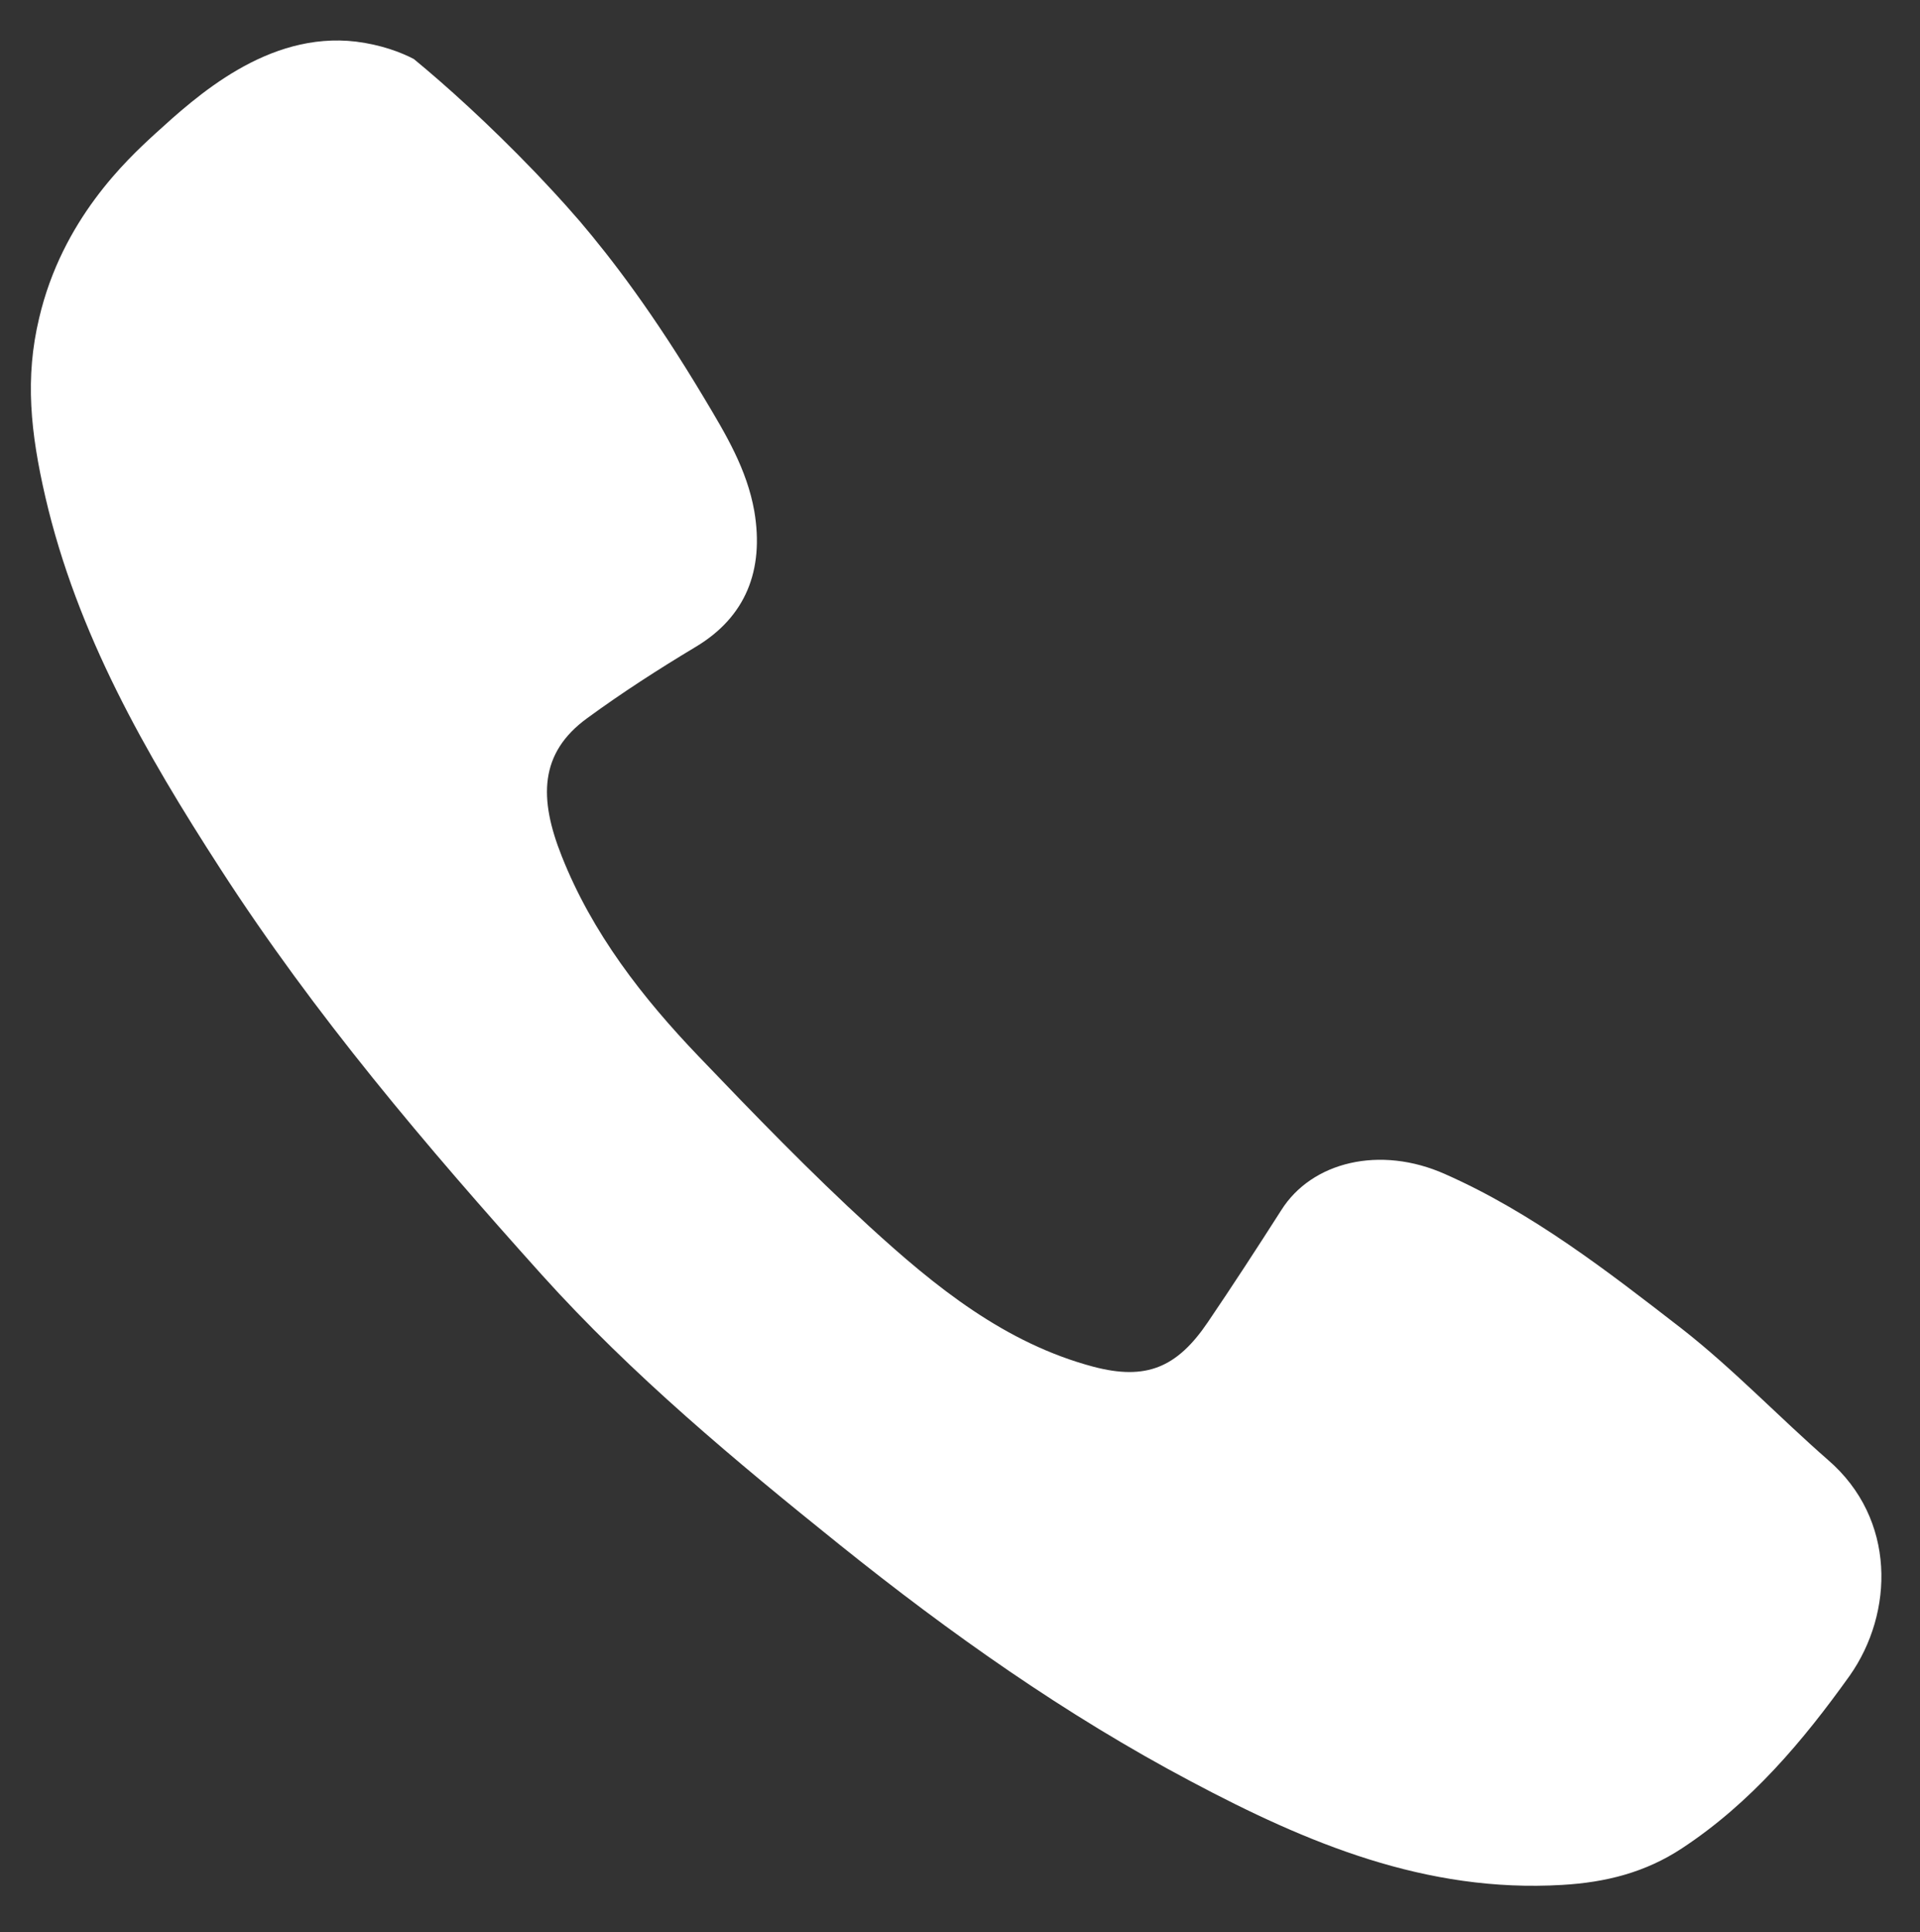 <?xml version="1.0" encoding="utf-8"?>
<!-- Generator: Adobe Illustrator 21.0.0, SVG Export Plug-In . SVG Version: 6.00 Build 0)  -->
<svg version="1.1" id="Слой_1" xmlns="http://www.w3.org/2000/svg" xmlns:xlink="http://www.w3.org/1999/xlink" x="0px" y="0px"
	 viewBox="0 0 309 311" style="enable-background:new 0 0 309 311;" xml:space="preserve">
<rect x="0" y="0" width="309" height="311" fill="#333333" stroke="none"/>
<style type="text/css">
	.st0{fill:#FFFFFF;}
</style>
<path class="st0" d="M66.6,9.5c5.1,4.2,11.9,10.3,19.5,18.2c1.6,1.7,4.1,4.3,7.2,7.9c5.1,6,11.8,14.7,20.1,28.6
	c3.4,5.7,6.8,11.3,8,18.1c1.6,9.5-1.4,17-9.4,21.8c-6,3.6-11.9,7.4-17.5,11.5c-7.7,5.6-7.8,12.9-4.1,22.2
	c4.9,12.4,13,22.8,22.1,32.3c8.9,9.3,17.9,18.6,27.4,27.3c10.6,9.7,21.8,18.8,36.1,22.6c8.4,2.2,13.4,0.2,18.4-7.2
	c4-5.9,7.9-11.9,11.8-18c4.9-7.8,15.9-10.5,26.4-5.8c14,6.2,26.1,15.6,38.1,24.9c8.3,6.5,15.6,14.2,23.5,21.1
	c11,9.5,10.6,24.6,3.5,34.7c-7.5,10.5-15.9,20.5-27,27.8c-5.9,3.9-12.3,5.5-19.3,5.9c-21.9,1.3-41-6.7-59.8-16.7
	c-20.2-10.7-38.7-23.8-56.4-38c-16.8-13.5-33.5-27.4-48-43.5c-18.6-20.7-36.6-41.9-51.7-65.3c-12.1-18.7-23.1-37.9-28.2-59.9
	c-2.4-10.4-3.3-19.2-1-28.8C10,35.4,20.3,25.8,25,21.5c6.5-5.9,18-16.5,32.3-14.8C61.3,7.2,64.5,8.4,66.6,9.5z"/>
</svg>

